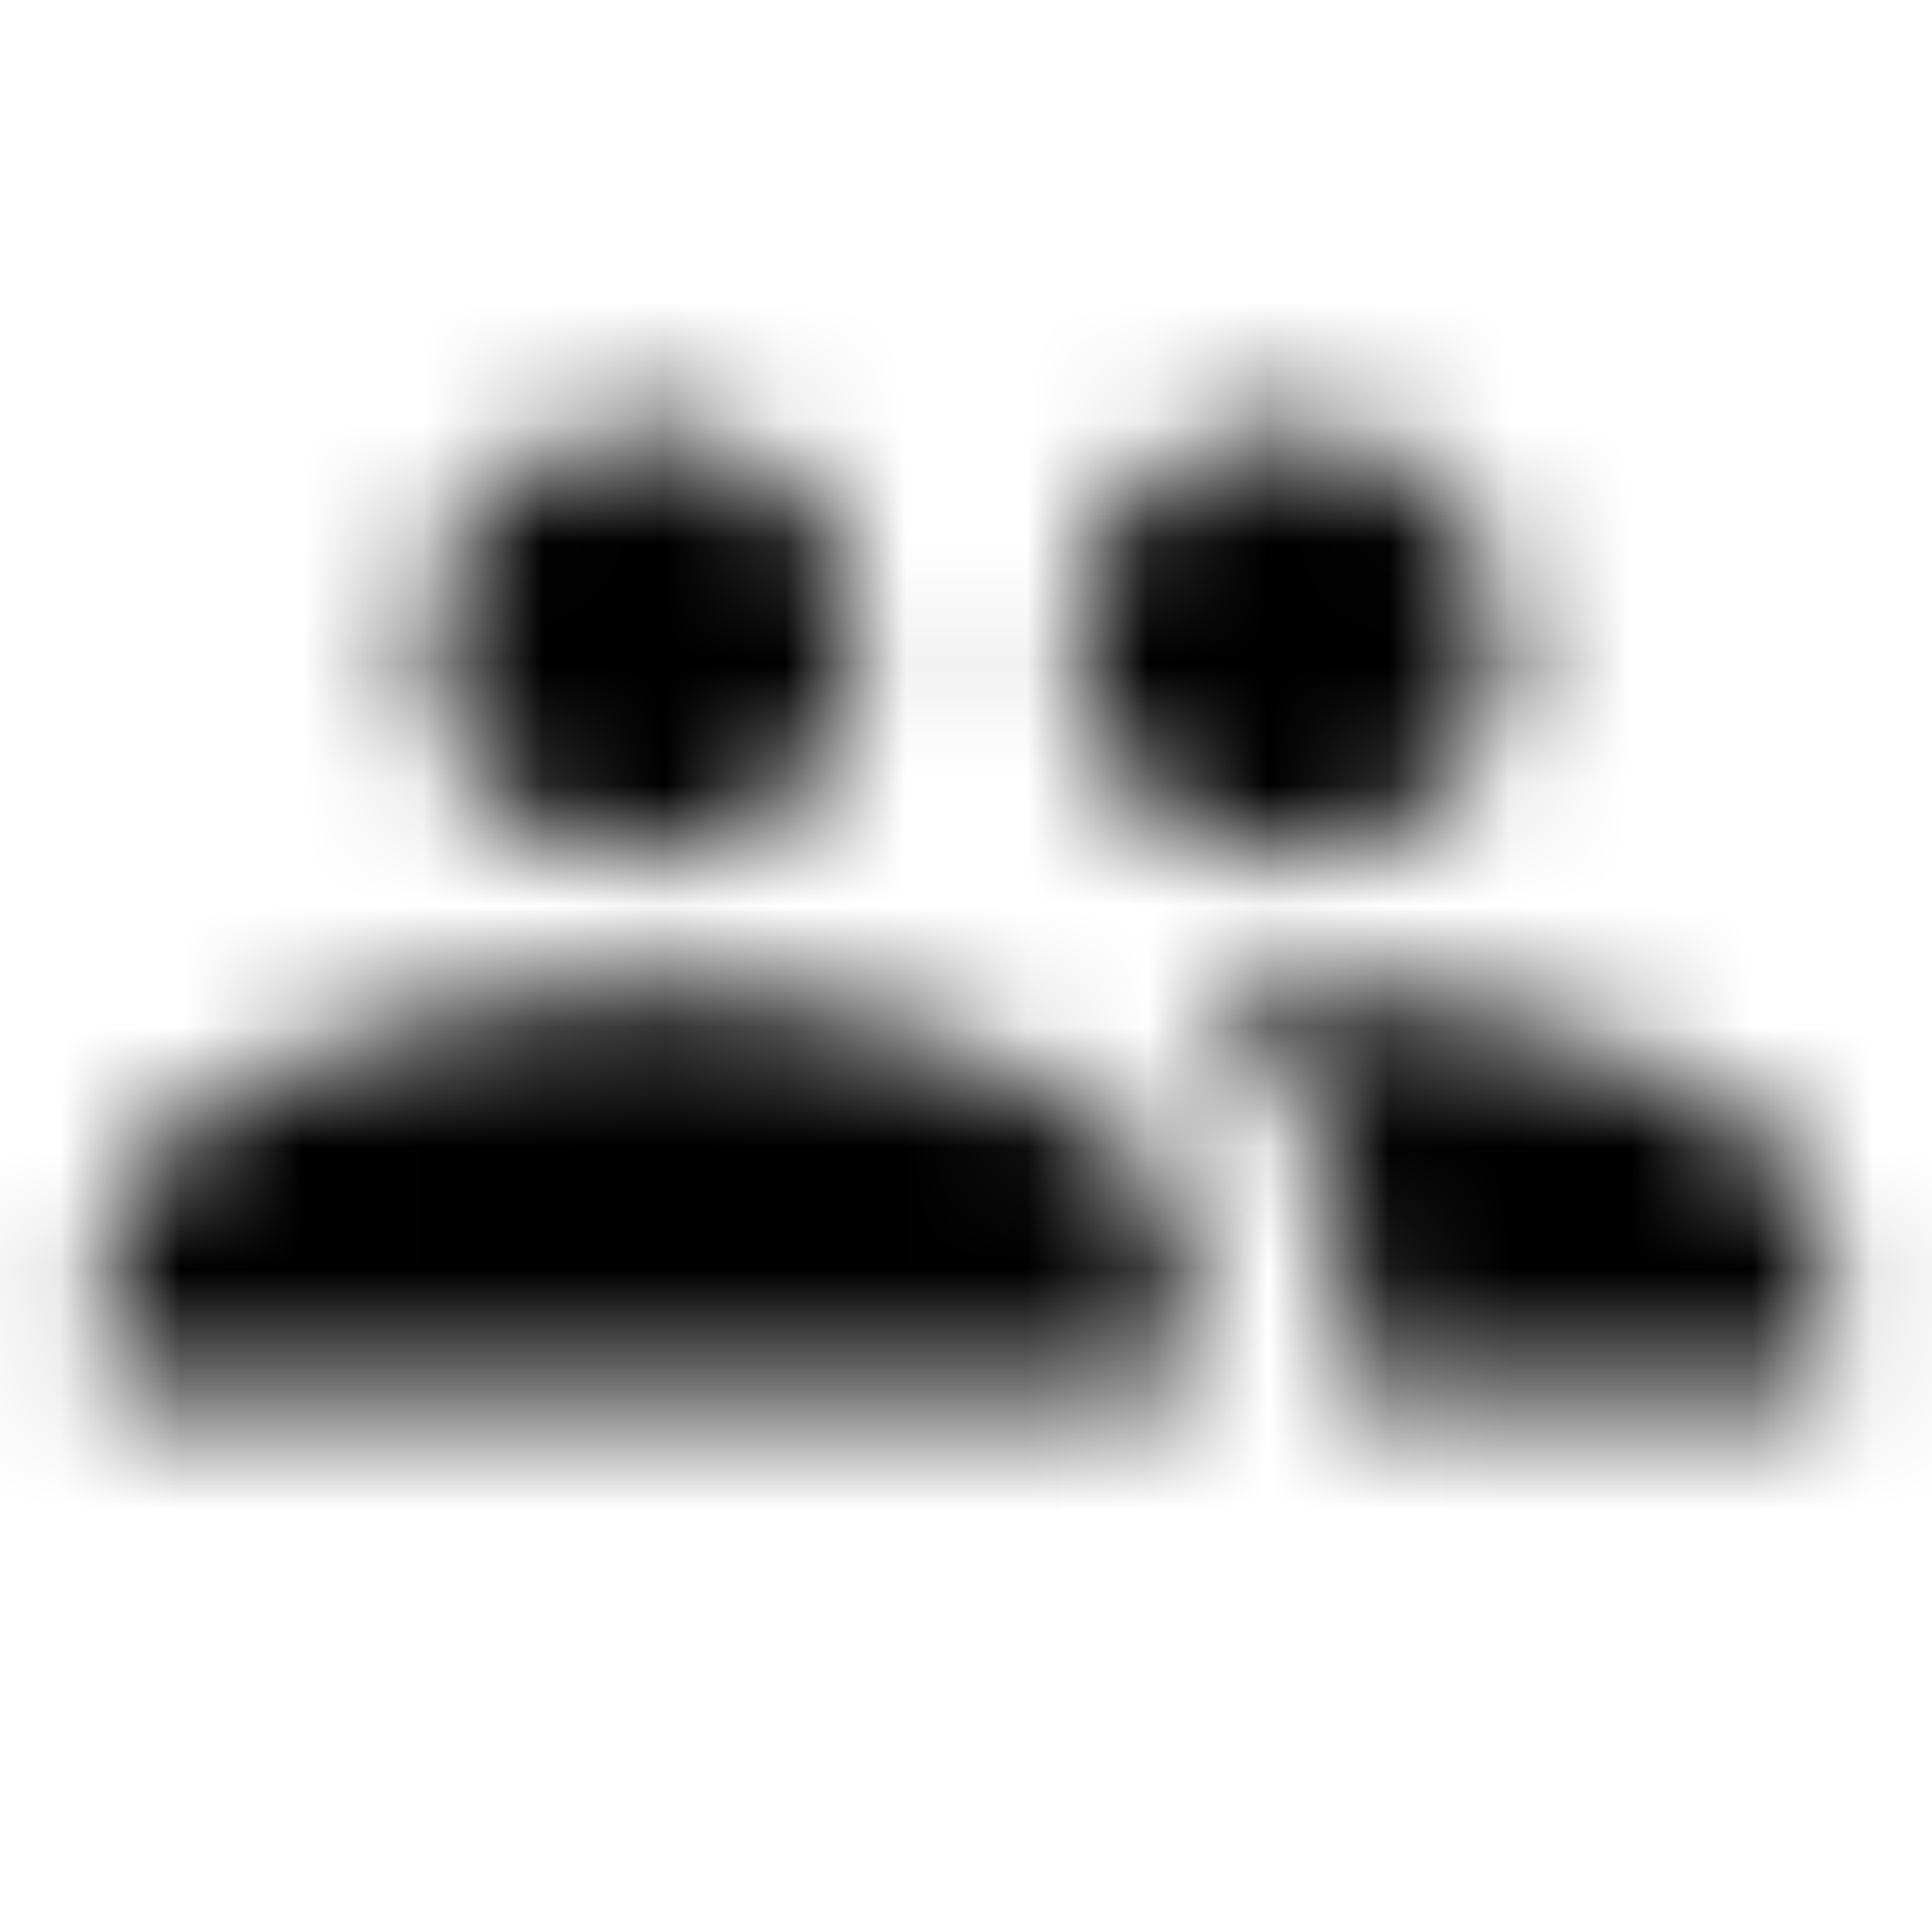 <svg xmlns="http://www.w3.org/2000/svg" xmlns:xlink="http://www.w3.org/1999/xlink" width="16" height="16" viewBox="0 0 16 16">
  <defs>
    <path id="group-a" d="M5.333,7.111 C6.32,7.111 7.111,6.311 7.111,5.333 C7.111,4.356 6.32,3.556 5.333,3.556 C4.356,3.556 3.556,4.356 3.556,5.333 C3.556,6.311 4.356,7.111 5.333,7.111 Z M10.667,7.111 C11.653,7.111 12.444,6.311 12.444,5.333 C12.444,4.356 11.653,3.556 10.667,3.556 C9.68,3.556 8.889,4.356 8.889,5.333 C8.889,6.311 9.689,7.111 10.667,7.111 Z M5.333,8.178 C3.849,8.178 0.889,8.916 0.889,10.4 L0.889,11.556 L9.778,11.556 L9.778,10.4 C9.778,8.916 6.818,8.178 5.333,8.178 Z M10.667,8.178 C10.444,8.178 10.187,8.196 9.92,8.231 C10.622,8.764 11.111,9.476 11.111,10.4 L11.111,11.556 L15.111,11.556 L15.111,10.4 C15.111,8.916 12.151,8.178 10.667,8.178 Z"/>
  </defs>
  <g fill="none" fill-rule="evenodd">
    <mask id="group-b" fill="#fff">
      <use xlink:href="#group-a"/>
    </mask>
    <g fill="CurrentColor" mask="url(#group-b)">
      <rect width="16" height="16"/>
    </g>
  </g>
</svg>

